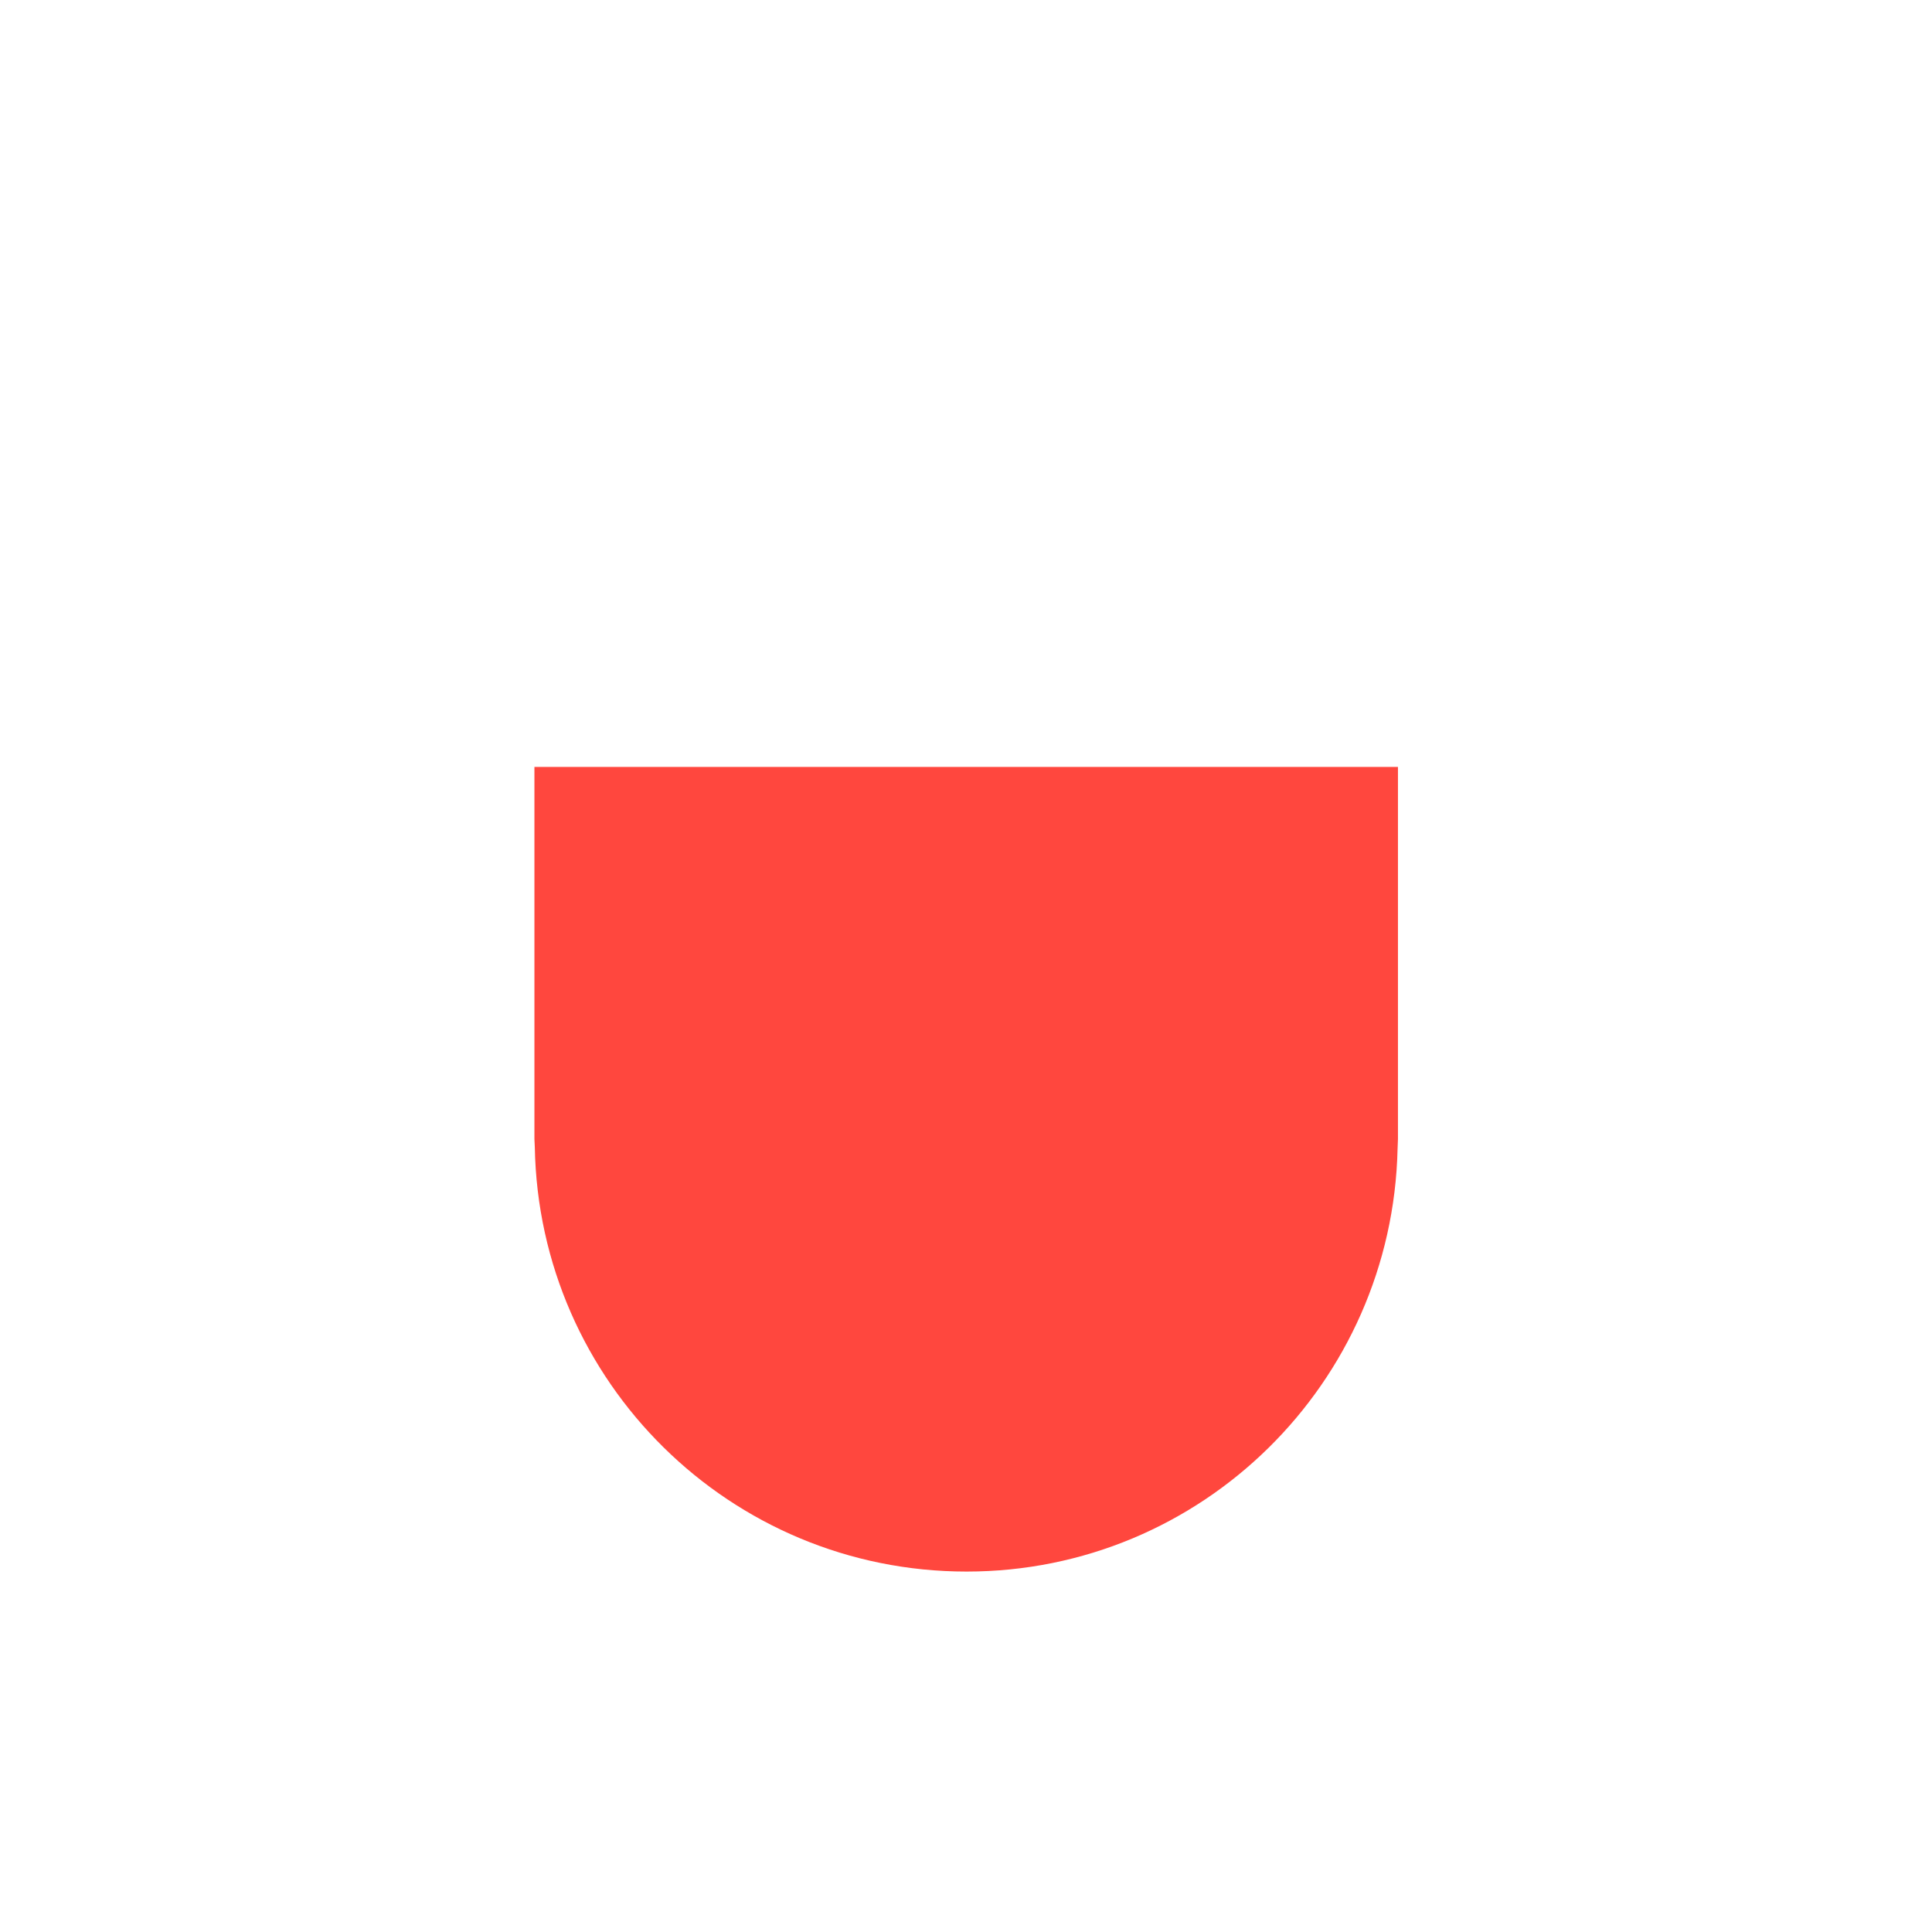 <?xml version="1.0" encoding="utf-8"?>
<!-- Generator: Adobe Illustrator 18.0.0, SVG Export Plug-In . SVG Version: 6.00 Build 0)  -->
<!DOCTYPE svg PUBLIC "-//W3C//DTD SVG 1.1 Tiny//EN" "http://www.w3.org/Graphics/SVG/1.1/DTD/svg11-tiny.dtd">
<svg version="1.1" baseProfile="tiny" id="Layer_1" xmlns="http://www.w3.org/2000/svg" xmlns:xlink="http://www.w3.org/1999/xlink"
	 x="0px" y="0px" width="511.9px" height="511.9px" viewBox="0 0 511.9 511.9" xml:space="preserve">
<path fill="#FF473E" d="M141.6,203.2v98.6c0,0.7,0.1,1.4,0.1,2.1c1.1,62.3,51.8,112.5,114.4,112.5c62.3,0,112.8-49.9,114.2-112
	c0-0.9,0.1-1.7,0.1-2.6v-98.6H141.6z"/>
</svg>
